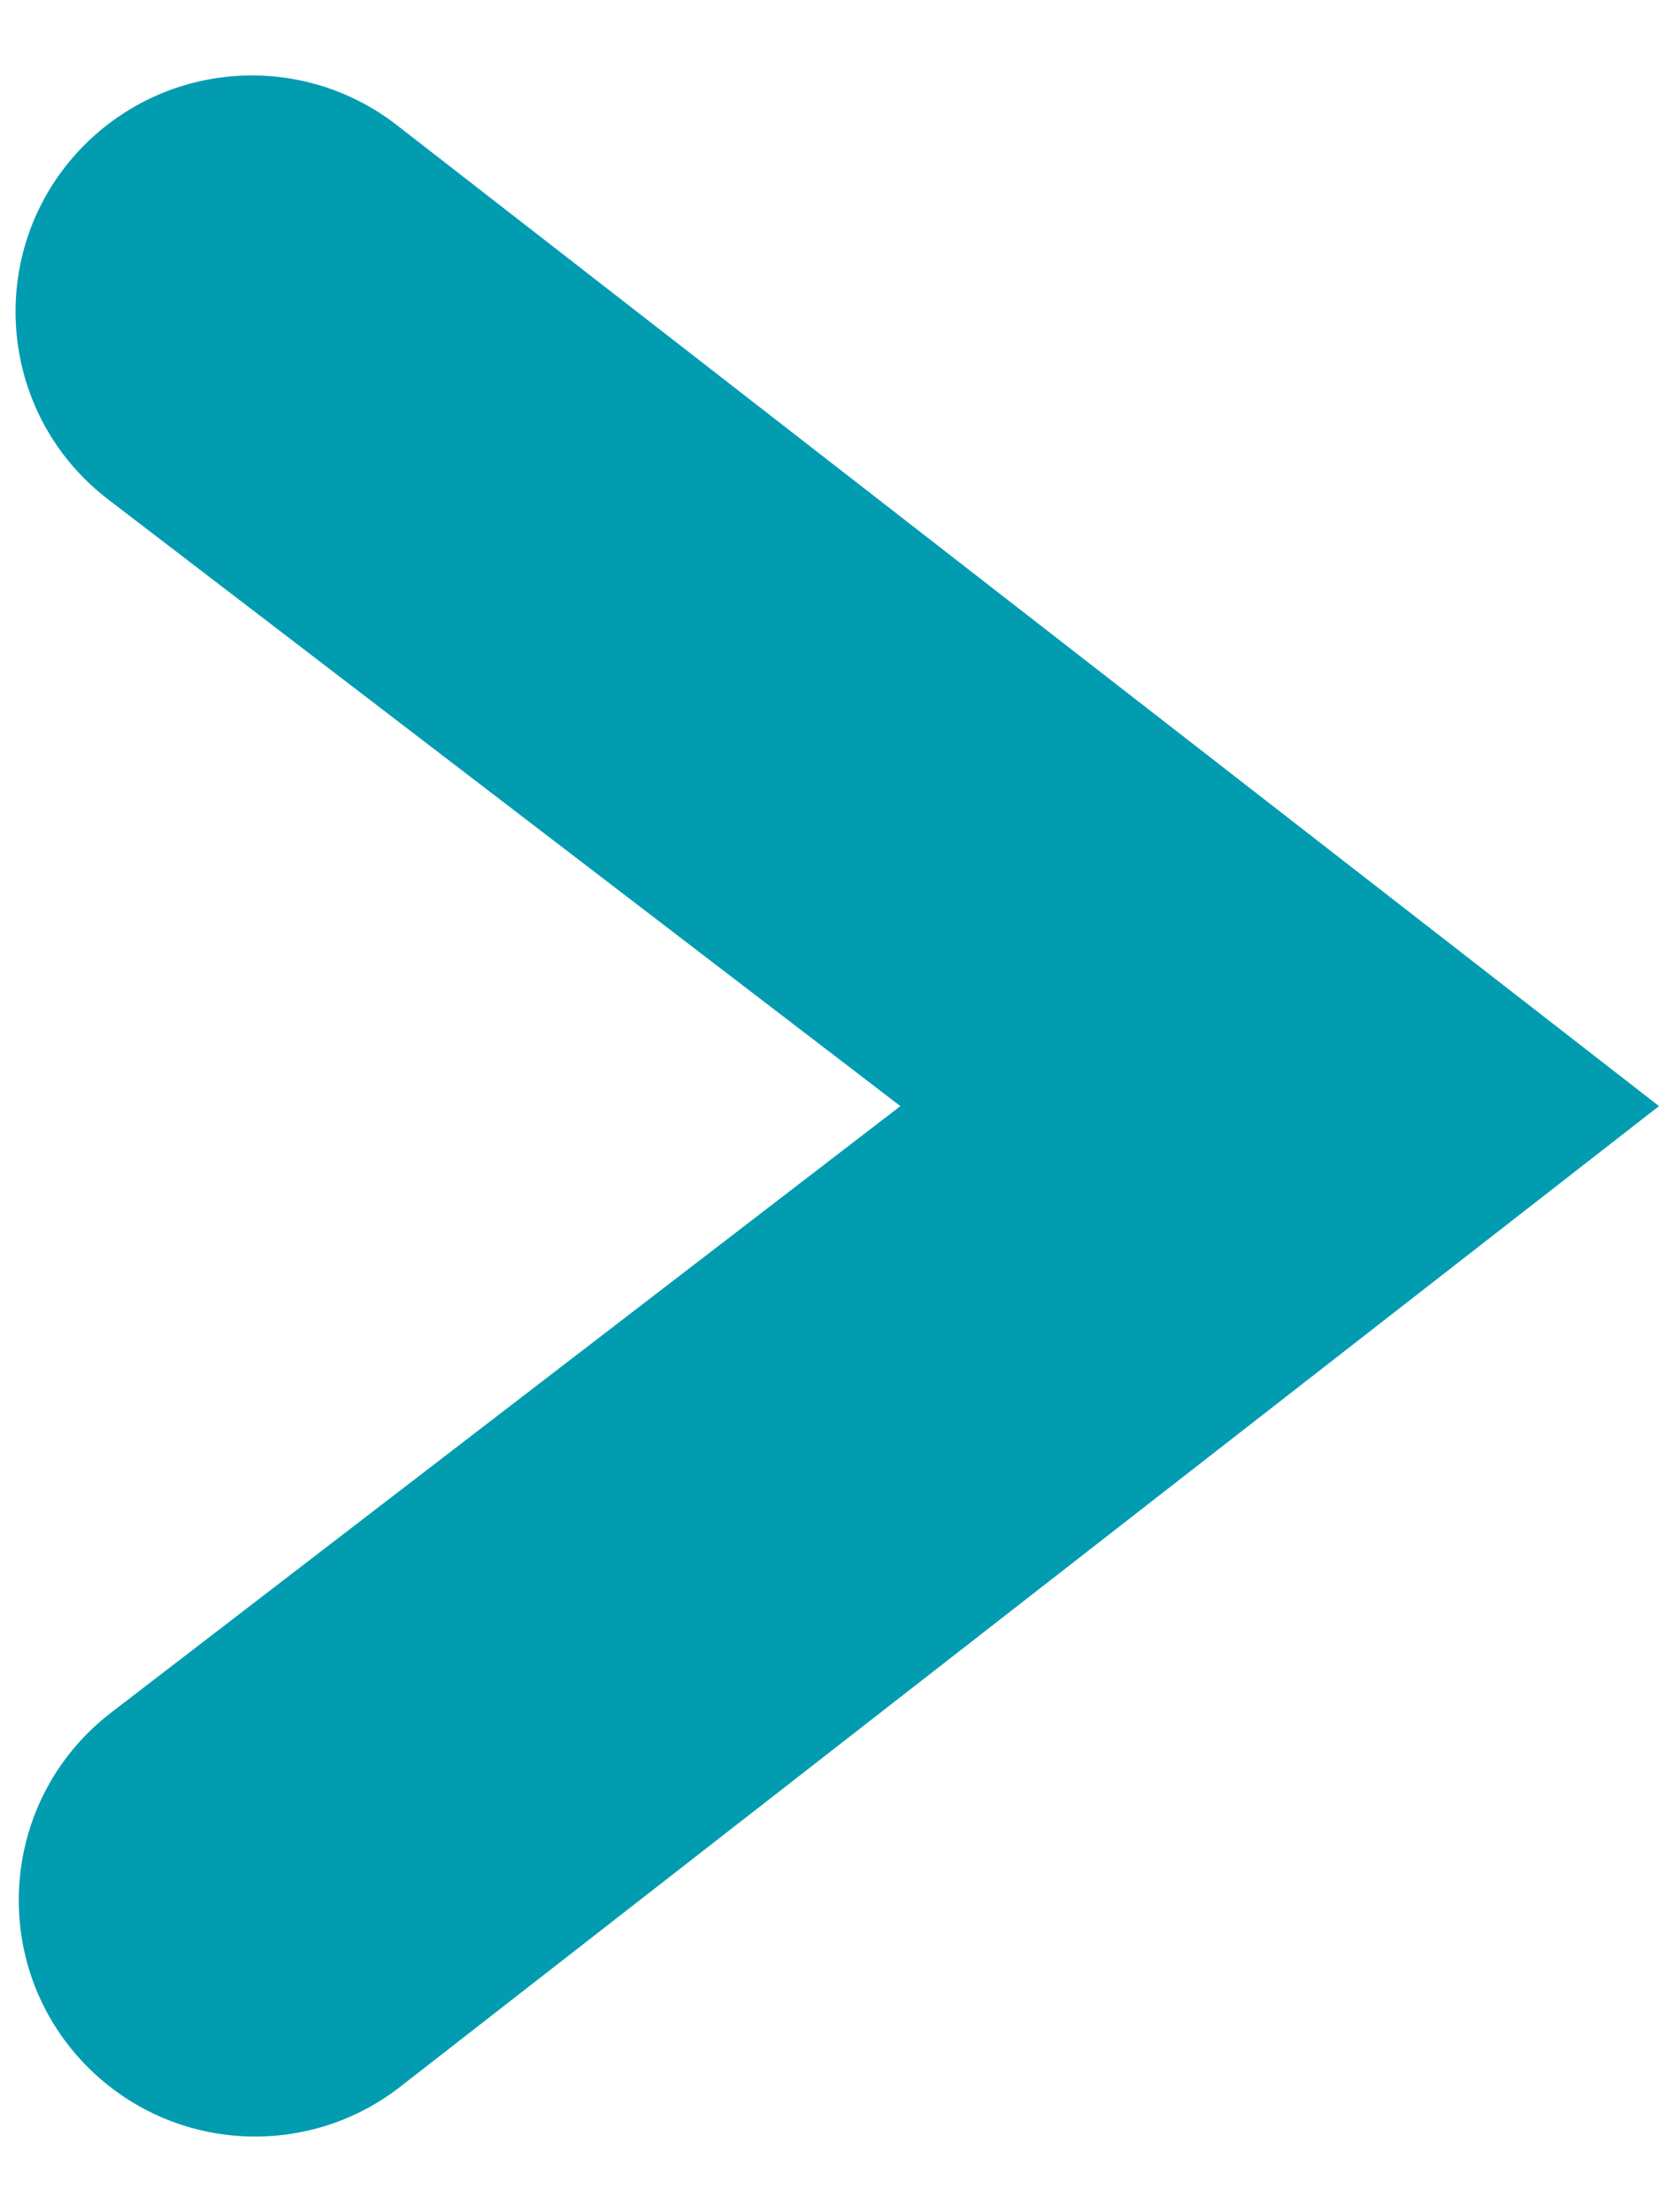 <svg xmlns="http://www.w3.org/2000/svg" width="15" height="20" viewBox="0 0 15 20" fill="none">
<path fill-rule="evenodd" clip-rule="evenodd" d="M0.828 18.722C-0.117 17.816 -0.033 16.281 1.005 15.483L8.141 10L0.979 4.516C-0.062 3.719 -0.147 2.183 0.799 1.276C1.565 0.543 2.752 0.481 3.589 1.132L15 10L3.621 18.864C2.784 19.517 1.595 19.456 0.828 18.722Z" fill="#019CB0"/>
</svg>